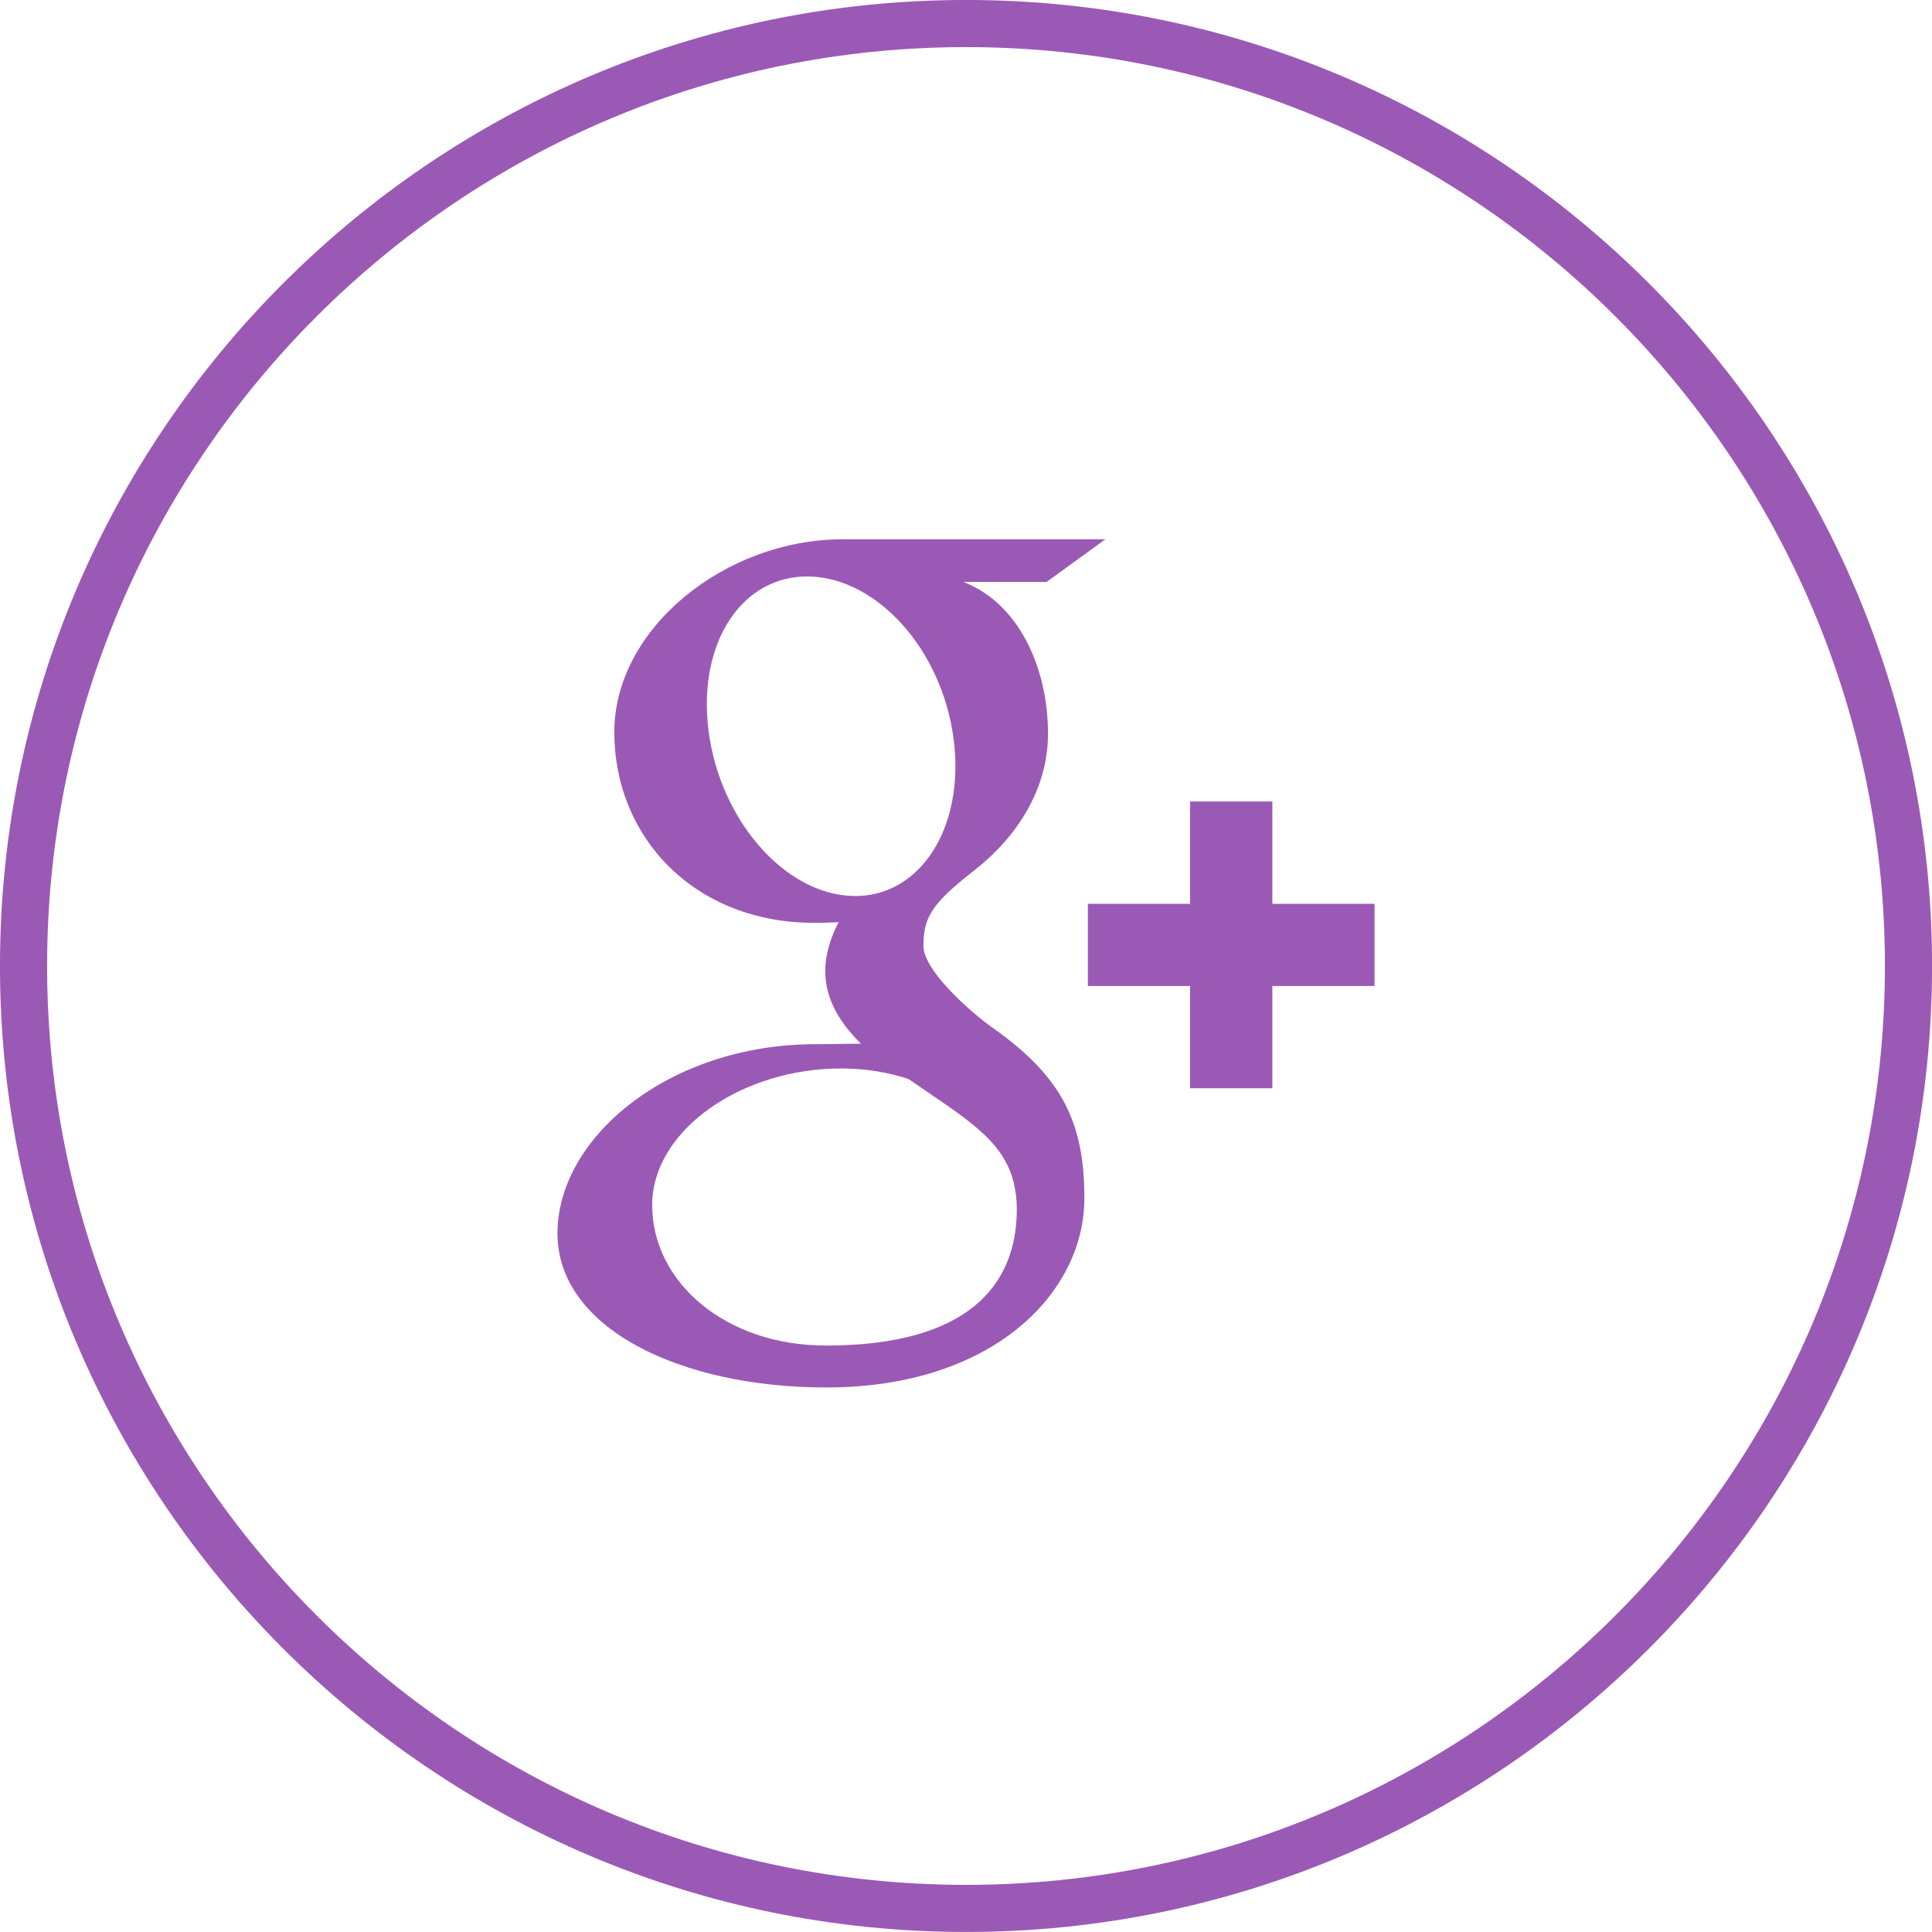 <?xml version="1.0" encoding="UTF-8" standalone="no"?>
<!-- Created with Inkscape (http://www.inkscape.org/) -->

<svg
   xmlns:dc="http://purl.org/dc/elements/1.1/"
   xmlns:cc="http://creativecommons.org/ns#"
   xmlns:rdf="http://www.w3.org/1999/02/22-rdf-syntax-ns#"
   xmlns:svg="http://www.w3.org/2000/svg"
   xmlns="http://www.w3.org/2000/svg"
   xmlns:sodipodi="http://sodipodi.sourceforge.net/DTD/sodipodi-0.dtd"
   xmlns:inkscape="http://www.inkscape.org/namespaces/inkscape"
   width="30.856mm"
   height="30.856mm"
   viewBox="0 0 109.333 109.332"
   id="svg4245"
   version="1.1"
   inkscape:version="0.91 r13725"
   sodipodi:docname="googleplus_line.svg">
  <defs
     id="defs4247" />
  <sodipodi:namedview
     id="base"
     pagecolor="#ffffff"
     bordercolor="#666666"
     borderopacity="1.0"
     inkscape:pageopacity="0.0"
     inkscape:pageshadow="2"
     inkscape:zoom="0.98994949"
     inkscape:cx="-515.99838"
     inkscape:cy="134.66587"
     inkscape:document-units="px"
     inkscape:current-layer="layer1"
     showgrid="false"
     fit-margin-top="0"
     fit-margin-left="0"
     fit-margin-right="0"
     fit-margin-bottom="0"
     inkscape:window-width="1920"
     inkscape:window-height="1056"
     inkscape:window-x="0"
     inkscape:window-y="24"
     inkscape:window-maximized="1" />
  <g
     inkscape:label="Layer 1"
     inkscape:groupmode="layer"
     id="layer1"
     transform="translate(-256.762,-329.125)">
    <path
       inkscape:connector-curvature="0"
       id="path126"
       style="fill-opacity:1;fill-rule:nonzero;stroke:none;fill:#9b59b6"
       d="m 311.432,331.79 c -28.676,0 -52.004,23.32 -52.004,52.001 0,28.666 23.328,51.999 52.004,51.999 28.673,0 51.999,-23.333 51.999,-51.999 0,-28.68 -23.326,-52.001 -51.999,-52.001 z m 0,106.666 c -30.145,0 -54.671,-24.519 -54.671,-54.666 0,-30.147 24.525,-54.667 54.671,-54.667 30.143,0 54.666,24.521 54.666,54.667 0,30.147 -24.522,54.666 -54.666,54.666" />
    <path
       inkscape:connector-curvature="0"
       id="path128"
       style="fill-opacity:1;fill-rule:nonzero;stroke:none;fill:#9b59b6"
       d="m 334.55,380.271 -5.785,0 0,-5.788 -4.657,0 0,5.788 -5.783,0 0,4.652 5.783,0 0,5.786 4.657,0 0,-5.786 5.785,0 z m -21.622,7.013 c -1.341,-0.961 -3.909,-3.266 -3.909,-4.628 0,-1.599 0.456,-2.386 2.852,-4.254 2.457,-1.919 4.198,-4.626 4.198,-7.76 0,-3.747 -1.667,-7.387 -4.791,-8.586 l 4.713,0 3.325,-2.413 -14.861,0 c -6.659,0 -12.929,5.053 -12.929,10.907 0,5.973 4.541,10.799 11.318,10.799 0.473,0 0.929,-0.012 1.378,-0.039 -0.44,0.839 -0.757,1.786 -0.757,2.773 0,1.652 0.893,2.999 2.023,4.105 -0.853,0 -1.678,0.028 -2.574,0.028 -8.252,0 -14.604,5.253 -14.604,10.706 0,5.374 6.964,8.721 15.213,8.721 9.407,0 14.604,-5.334 14.604,-10.708 0,-4.306 -1.269,-6.879 -5.198,-9.652 m -7.936,-7.454 c -3.827,-0.121 -7.468,-4.28 -8.129,-9.308 -0.658,-5.039 1.91,-8.88 5.735,-8.773 3.827,0.121 7.468,4.147 8.127,9.187 0.66,5.026 -1.907,9.014 -5.734,8.894 m -1.499,25.44 c -5.706,0 -9.824,-3.614 -9.824,-7.946 0,-4.254 5.11,-7.787 10.814,-7.733 1.33,0.012 2.573,0.226 3.697,0.6 3.093,2.146 5.315,3.361 5.942,5.827 0.117,0.493 0.182,1 0.182,1.533 0,4.334 -2.794,7.721 -10.813,7.721" />
  </g>
</svg>
